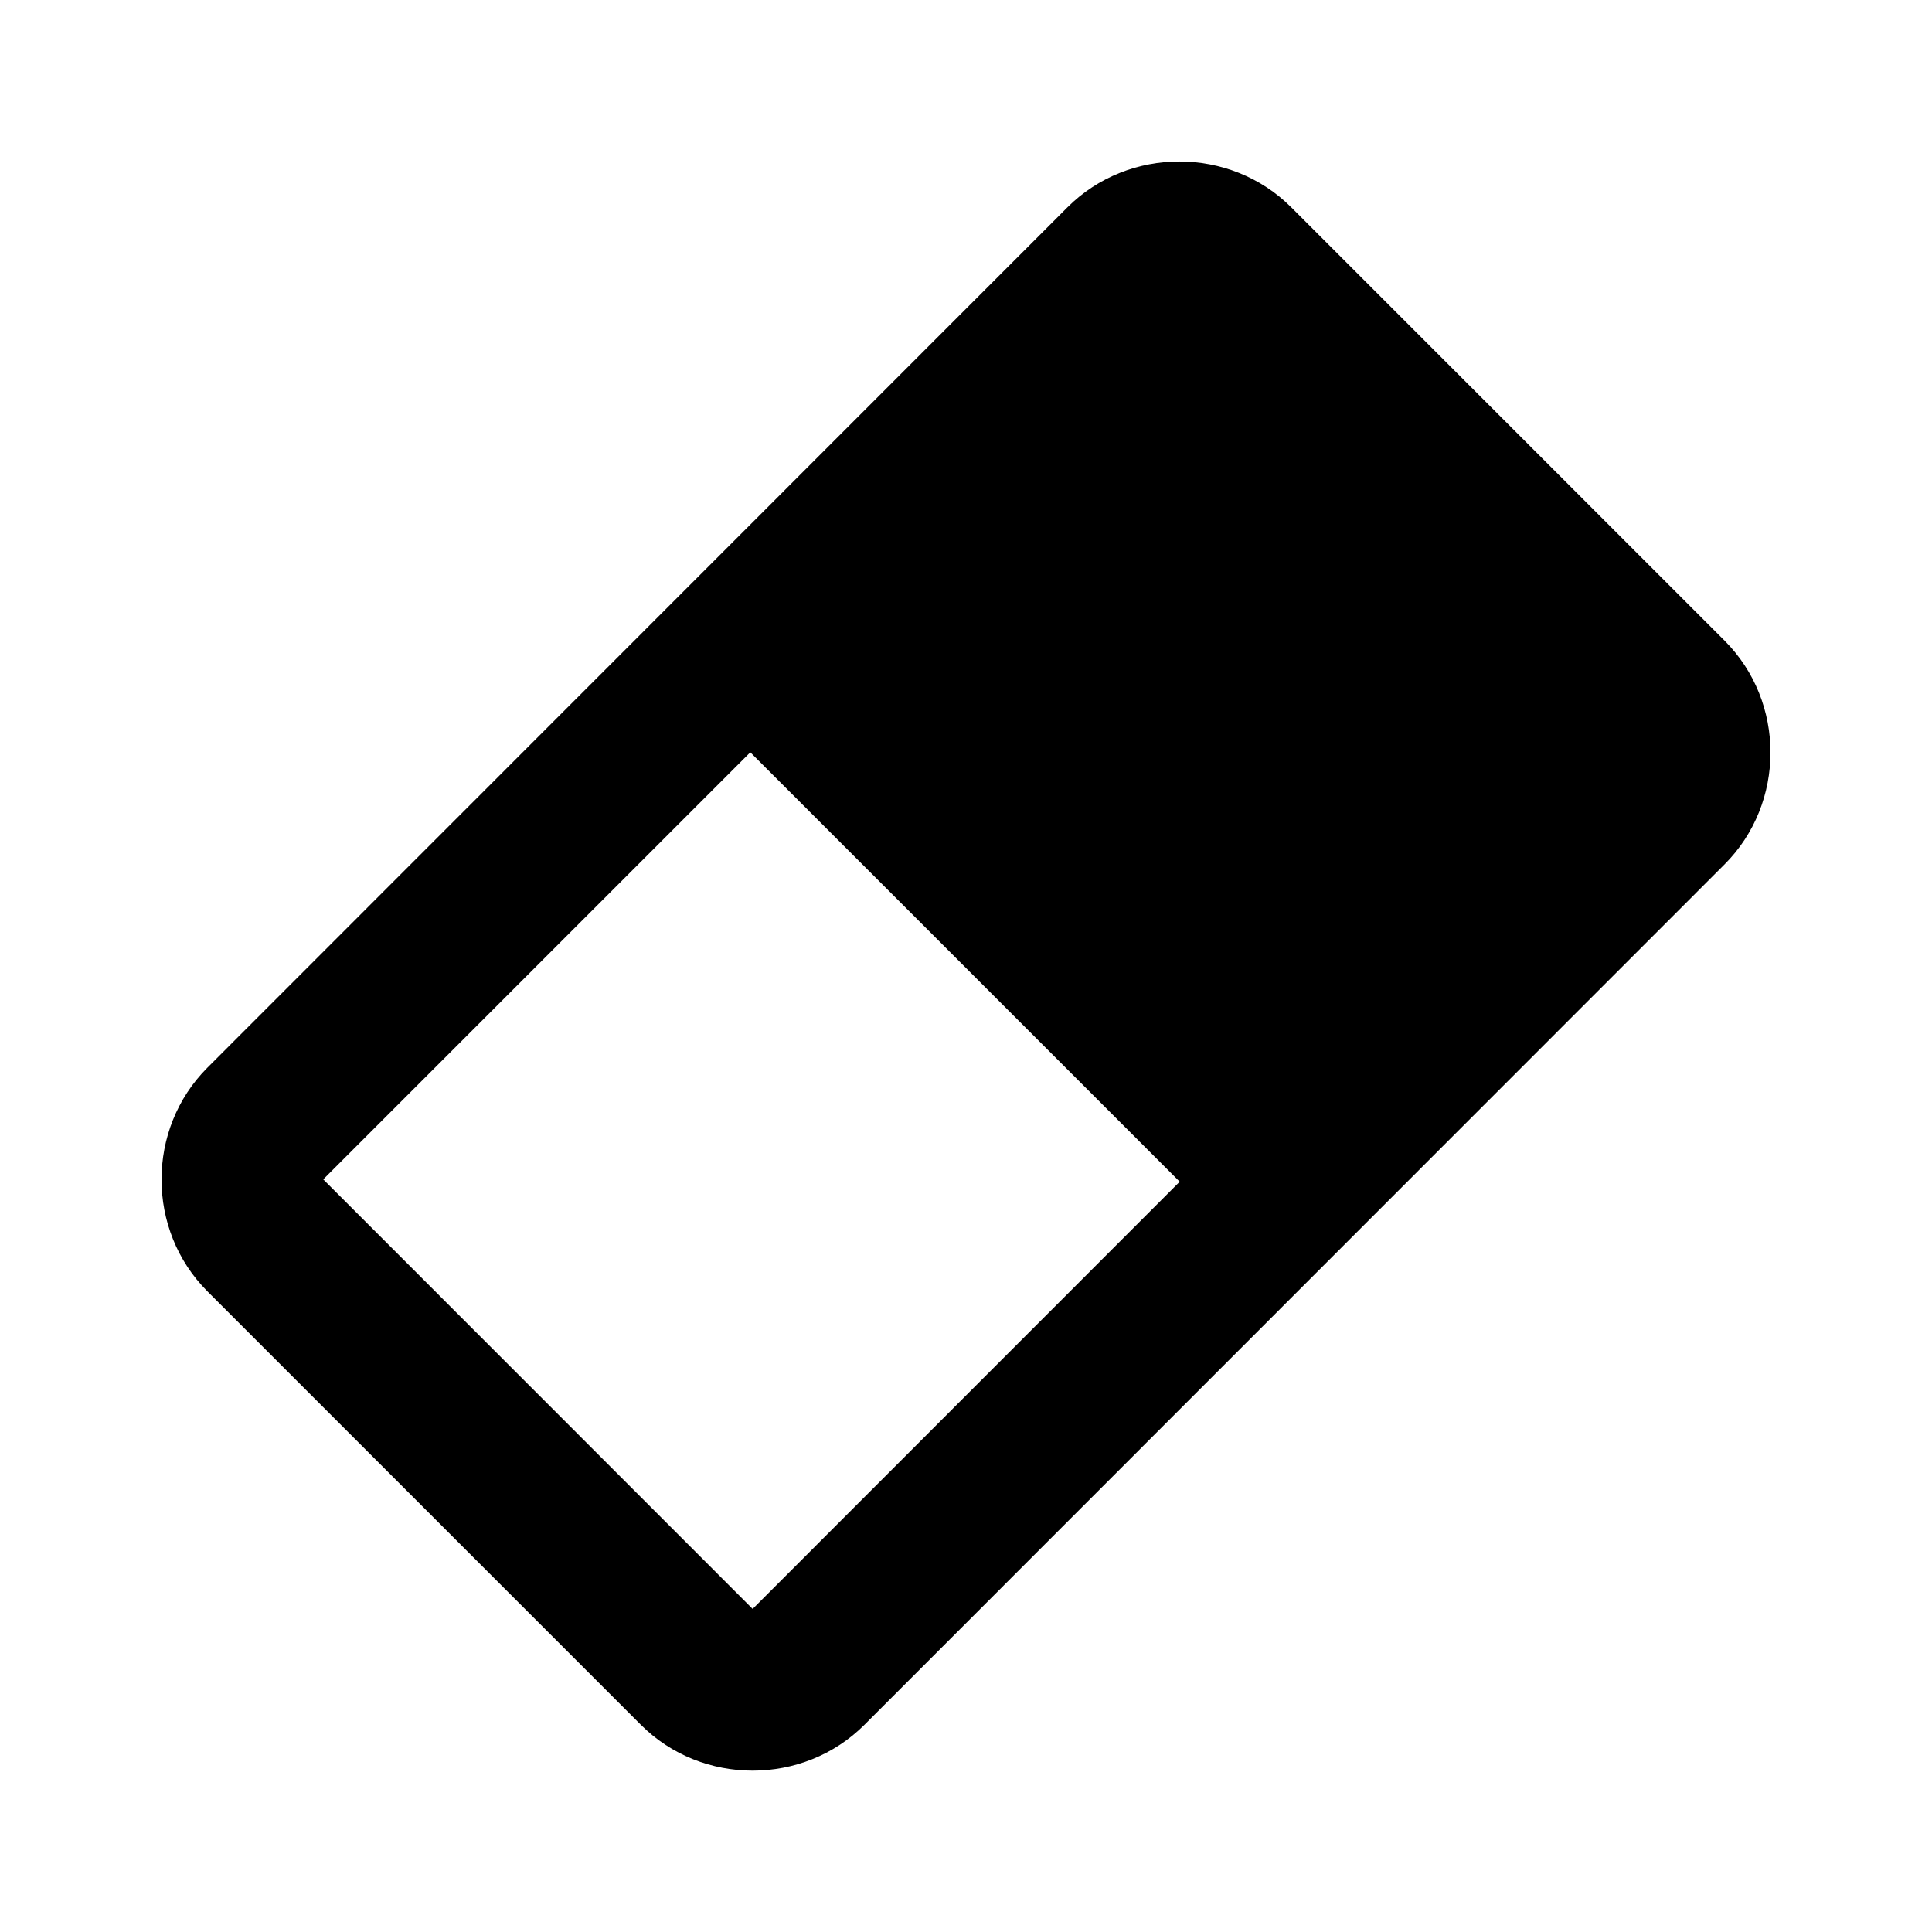 <?xml version="1.0" encoding="UTF-8"?>
<svg xmlns="http://www.w3.org/2000/svg" xmlns:xlink="http://www.w3.org/1999/xlink" width="48pt" height="48pt" viewBox="0 0 48 48" version="1.1">
<g id="surface5165839">
<path style=" stroke:none;" d="M 29.301 4.012 C 28.293 4.012 27.281 4.391 26.523 5.148 L 5.152 26.527 C 3.633 28.047 3.633 30.562 5.152 32.082 L 15.922 42.852 C 17.441 44.371 19.957 44.371 21.477 42.852 L 42.848 21.473 C 44.367 19.953 44.367 17.438 42.848 15.918 L 32.078 5.148 C 31.32 4.391 30.309 4.012 29.301 4.012 Z M 18.641 18.691 L 29.309 29.359 L 18.699 39.973 L 8.031 29.301 Z M 18.641 18.691 "/>
</g>
</svg>
